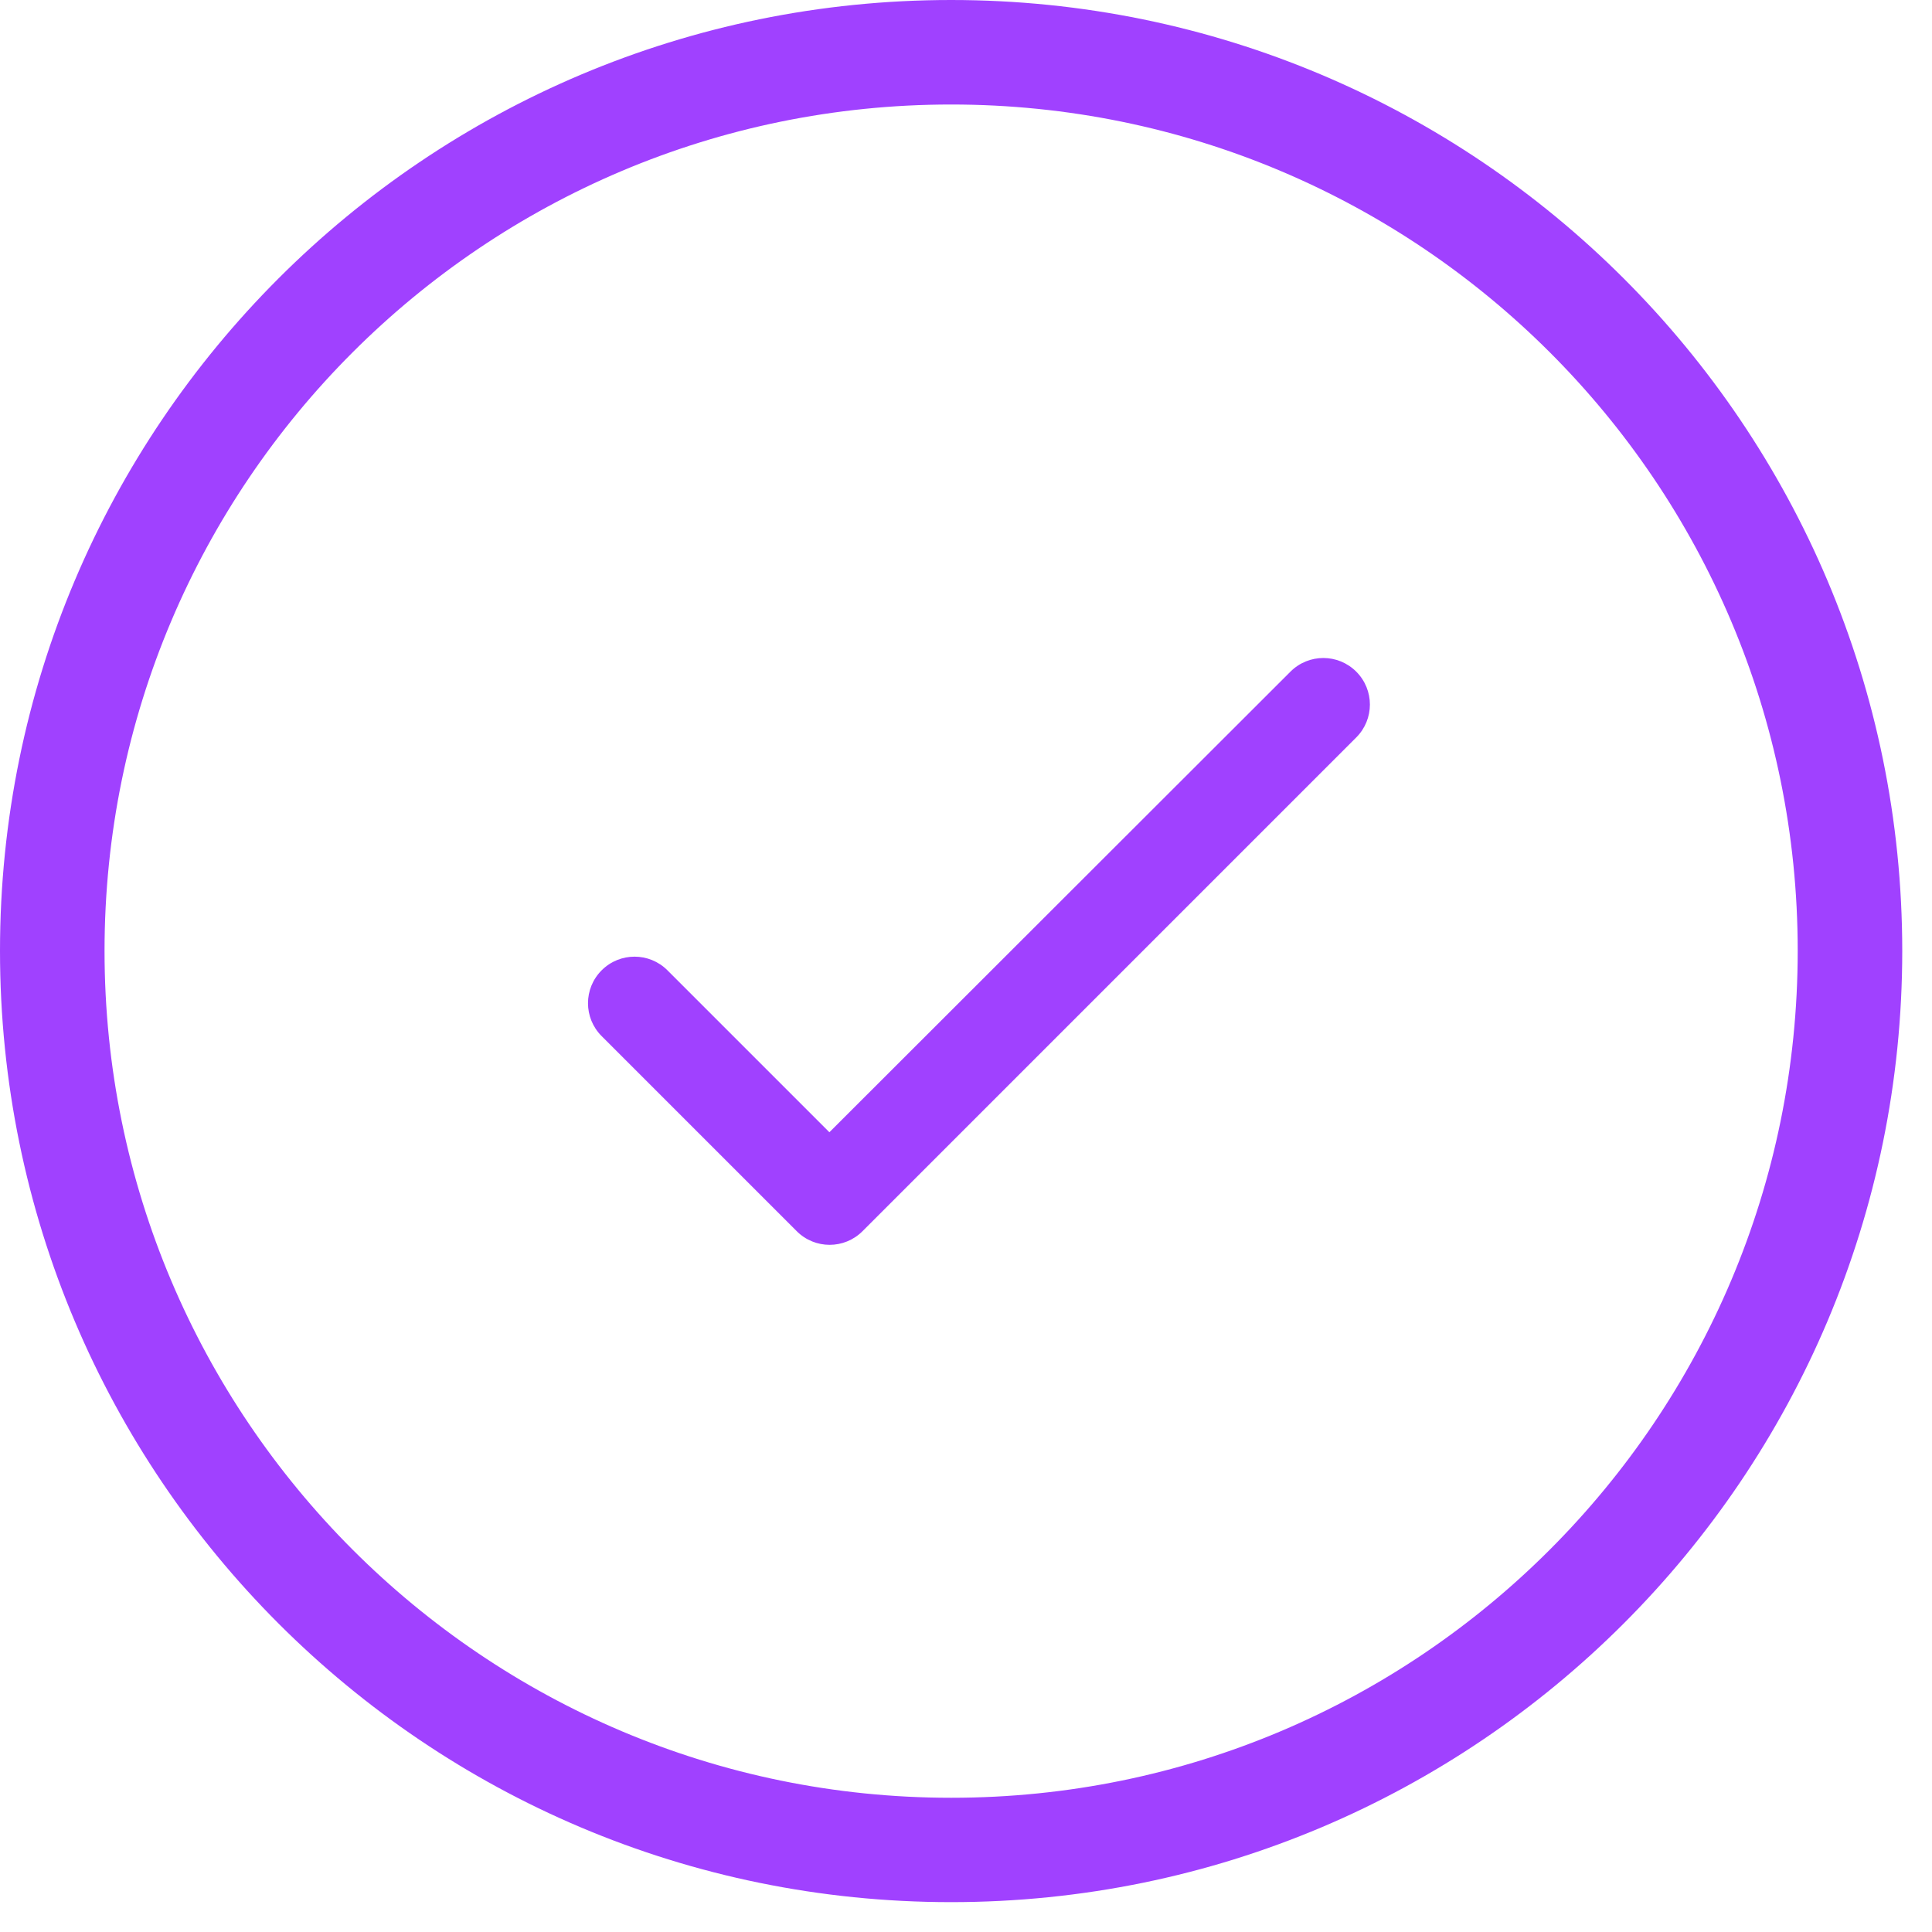 <svg width="138" height="138" viewBox="0 0 138 138" fill="none" xmlns="http://www.w3.org/2000/svg">
<path fill-rule="evenodd" clip-rule="evenodd" d="M135.875 67.919C135.875 105.435 105.472 135.867 67.937 135.867C30.403 135.867 0 105.444 0 67.919C0 30.395 30.403 0 67.937 0C105.472 0 135.875 30.404 135.875 67.919ZM128.408 67.91C128.408 101.325 101.34 128.412 67.954 128.412H67.937C34.552 128.412 7.467 101.306 7.467 67.919C7.467 34.533 34.552 7.465 67.937 7.465C101.323 7.465 128.408 34.495 128.408 67.91ZM47.675 69.308L59.242 80.875L92.175 47.975C93.475 46.675 95.575 46.675 96.875 47.975C98.175 49.275 98.175 51.375 96.875 52.675L61.609 87.942C60.309 89.242 58.209 89.242 56.909 87.942L42.975 74.008C41.675 72.708 41.675 70.608 42.975 69.308C44.275 68.008 46.375 68.008 47.675 69.308Z" fill="#A041FF"/>
</svg>
